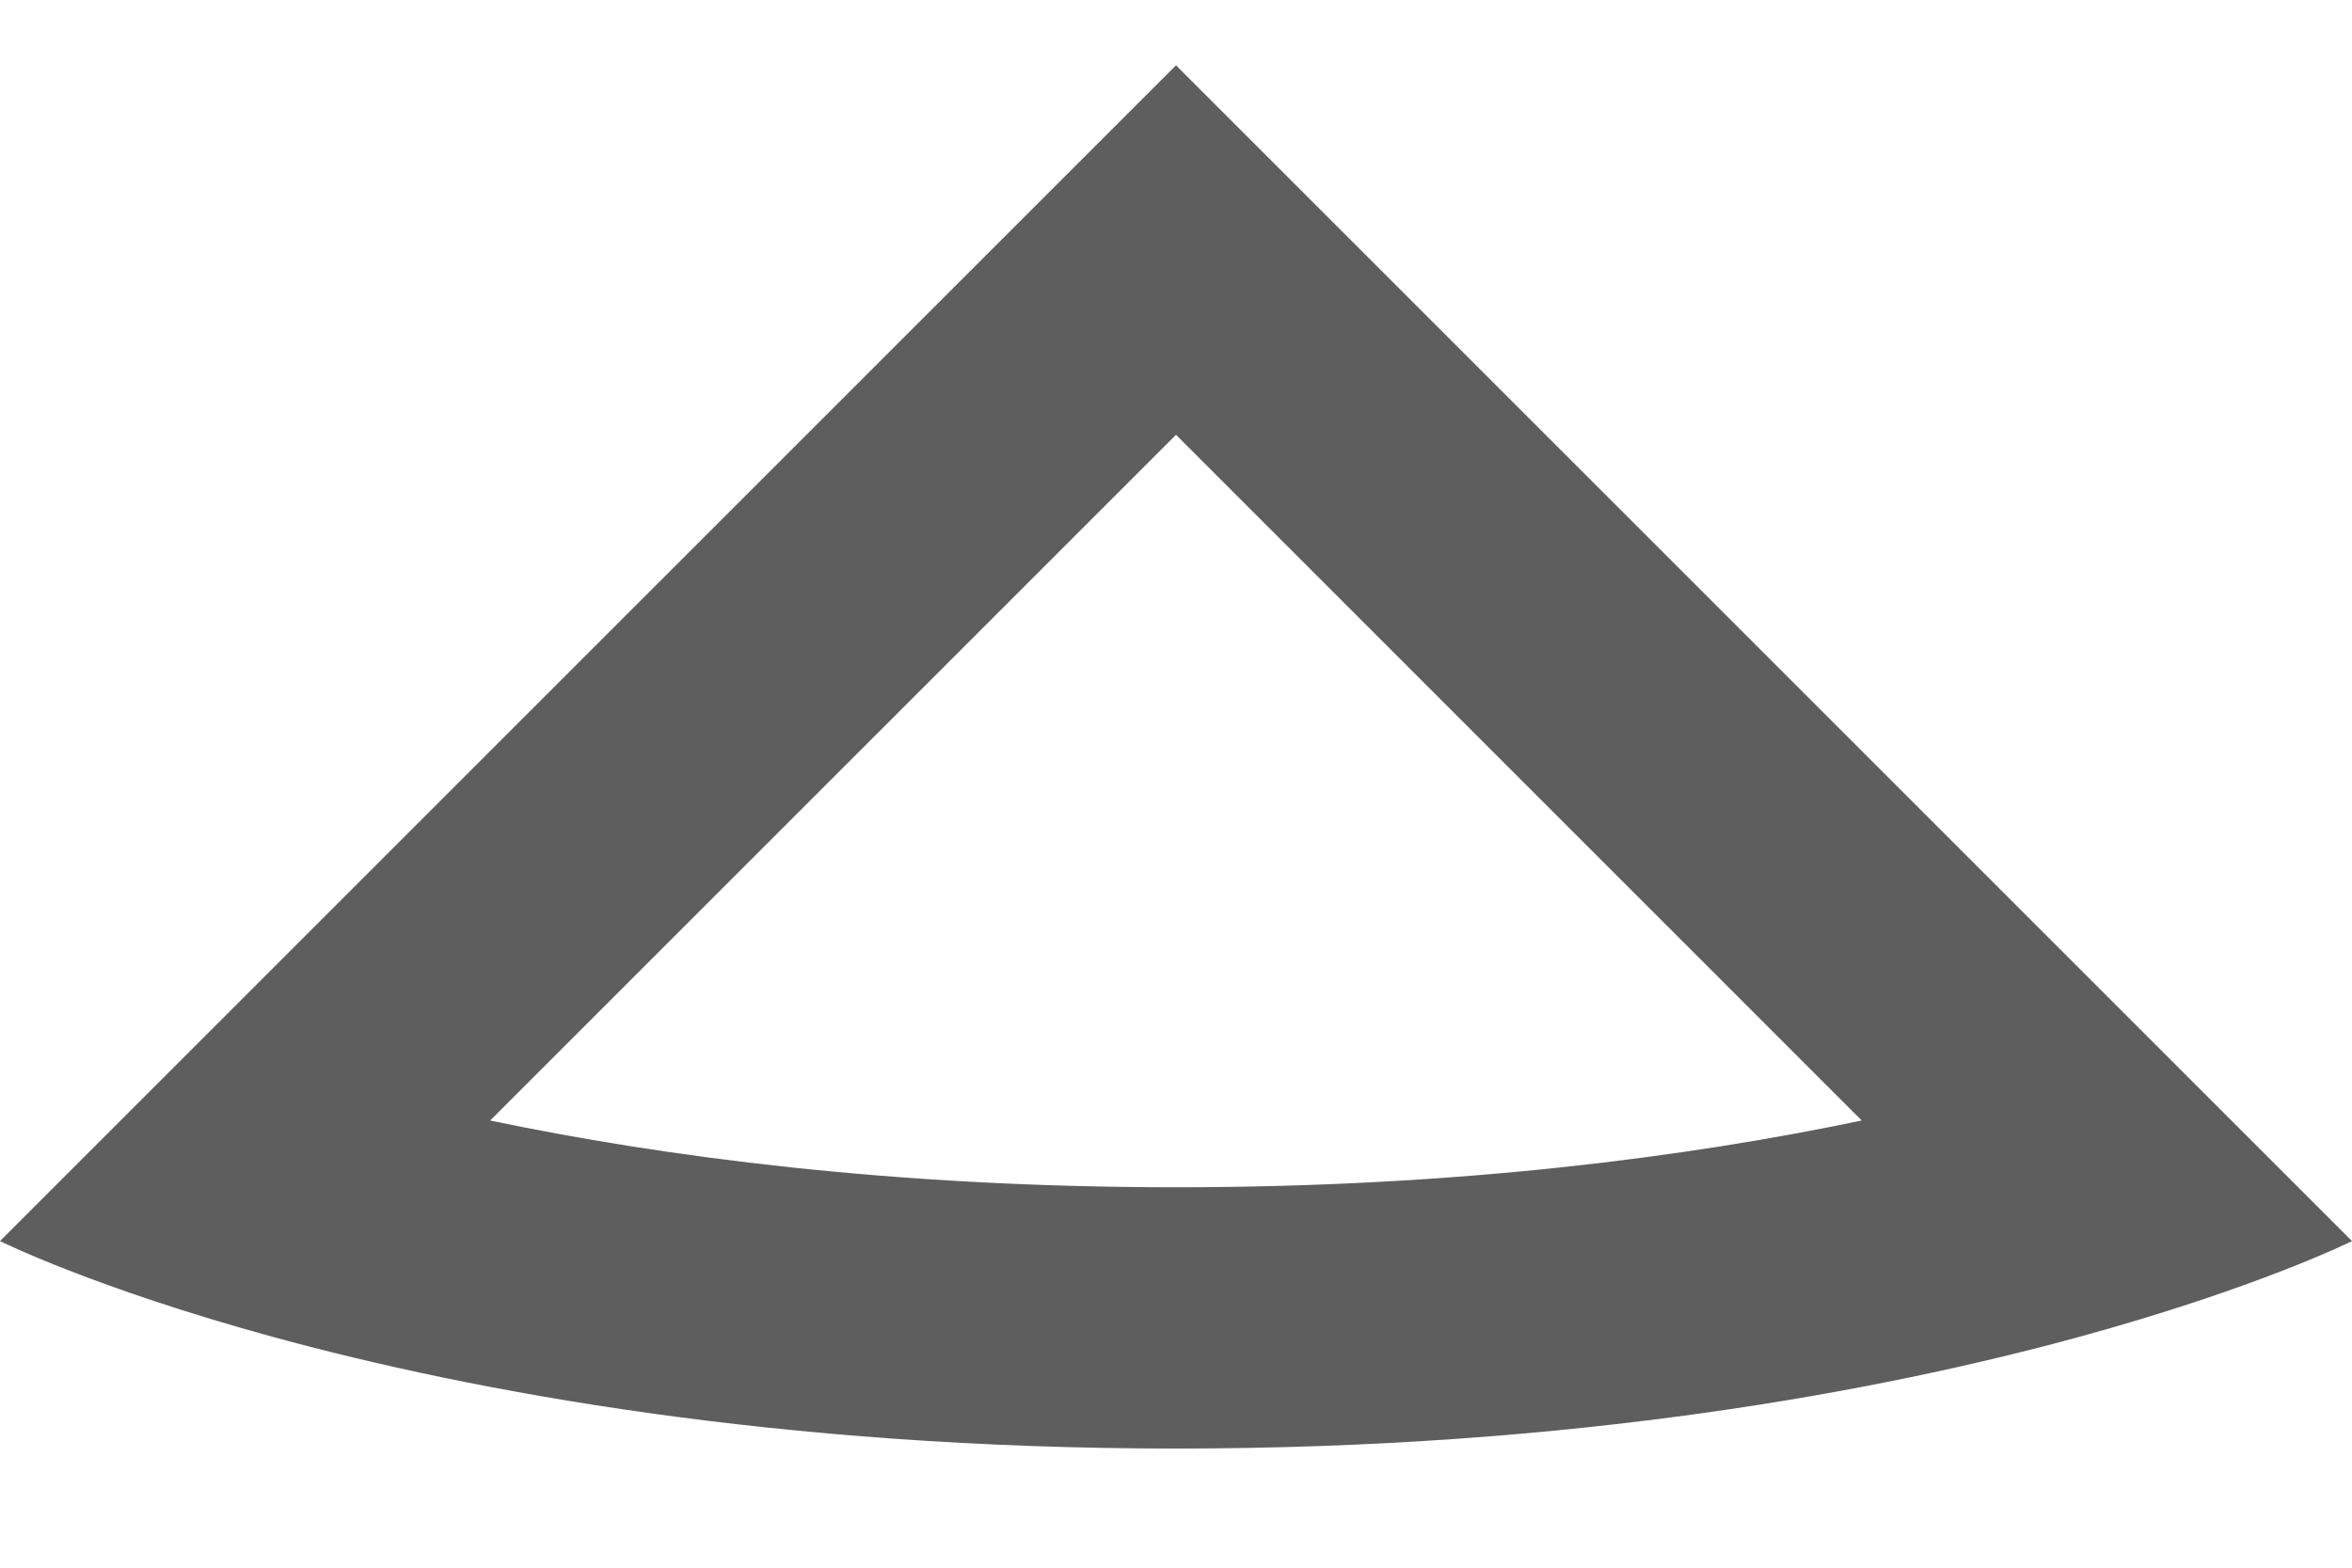 <svg width="18" height="12" viewBox="0 0 18 12" fill="none" xmlns="http://www.w3.org/2000/svg">
<path fill-rule="evenodd" clip-rule="evenodd" d="M18 9.5C18 9.5 17.283 9.858 15.906 10.235C14.384 10.65 12.057 11.088 9 11.088C5.943 11.088 3.615 10.65 2.094 10.235C0.717 9.858 -0 9.5 -0 9.5L9 0.5L18 9.5ZM14.248 8.577L9 3.328L3.751 8.577C5.07 8.853 6.83 9.088 9 9.088C11.169 9.088 12.929 8.853 14.248 8.577Z" fill="#5E5E5E"/>
</svg>
